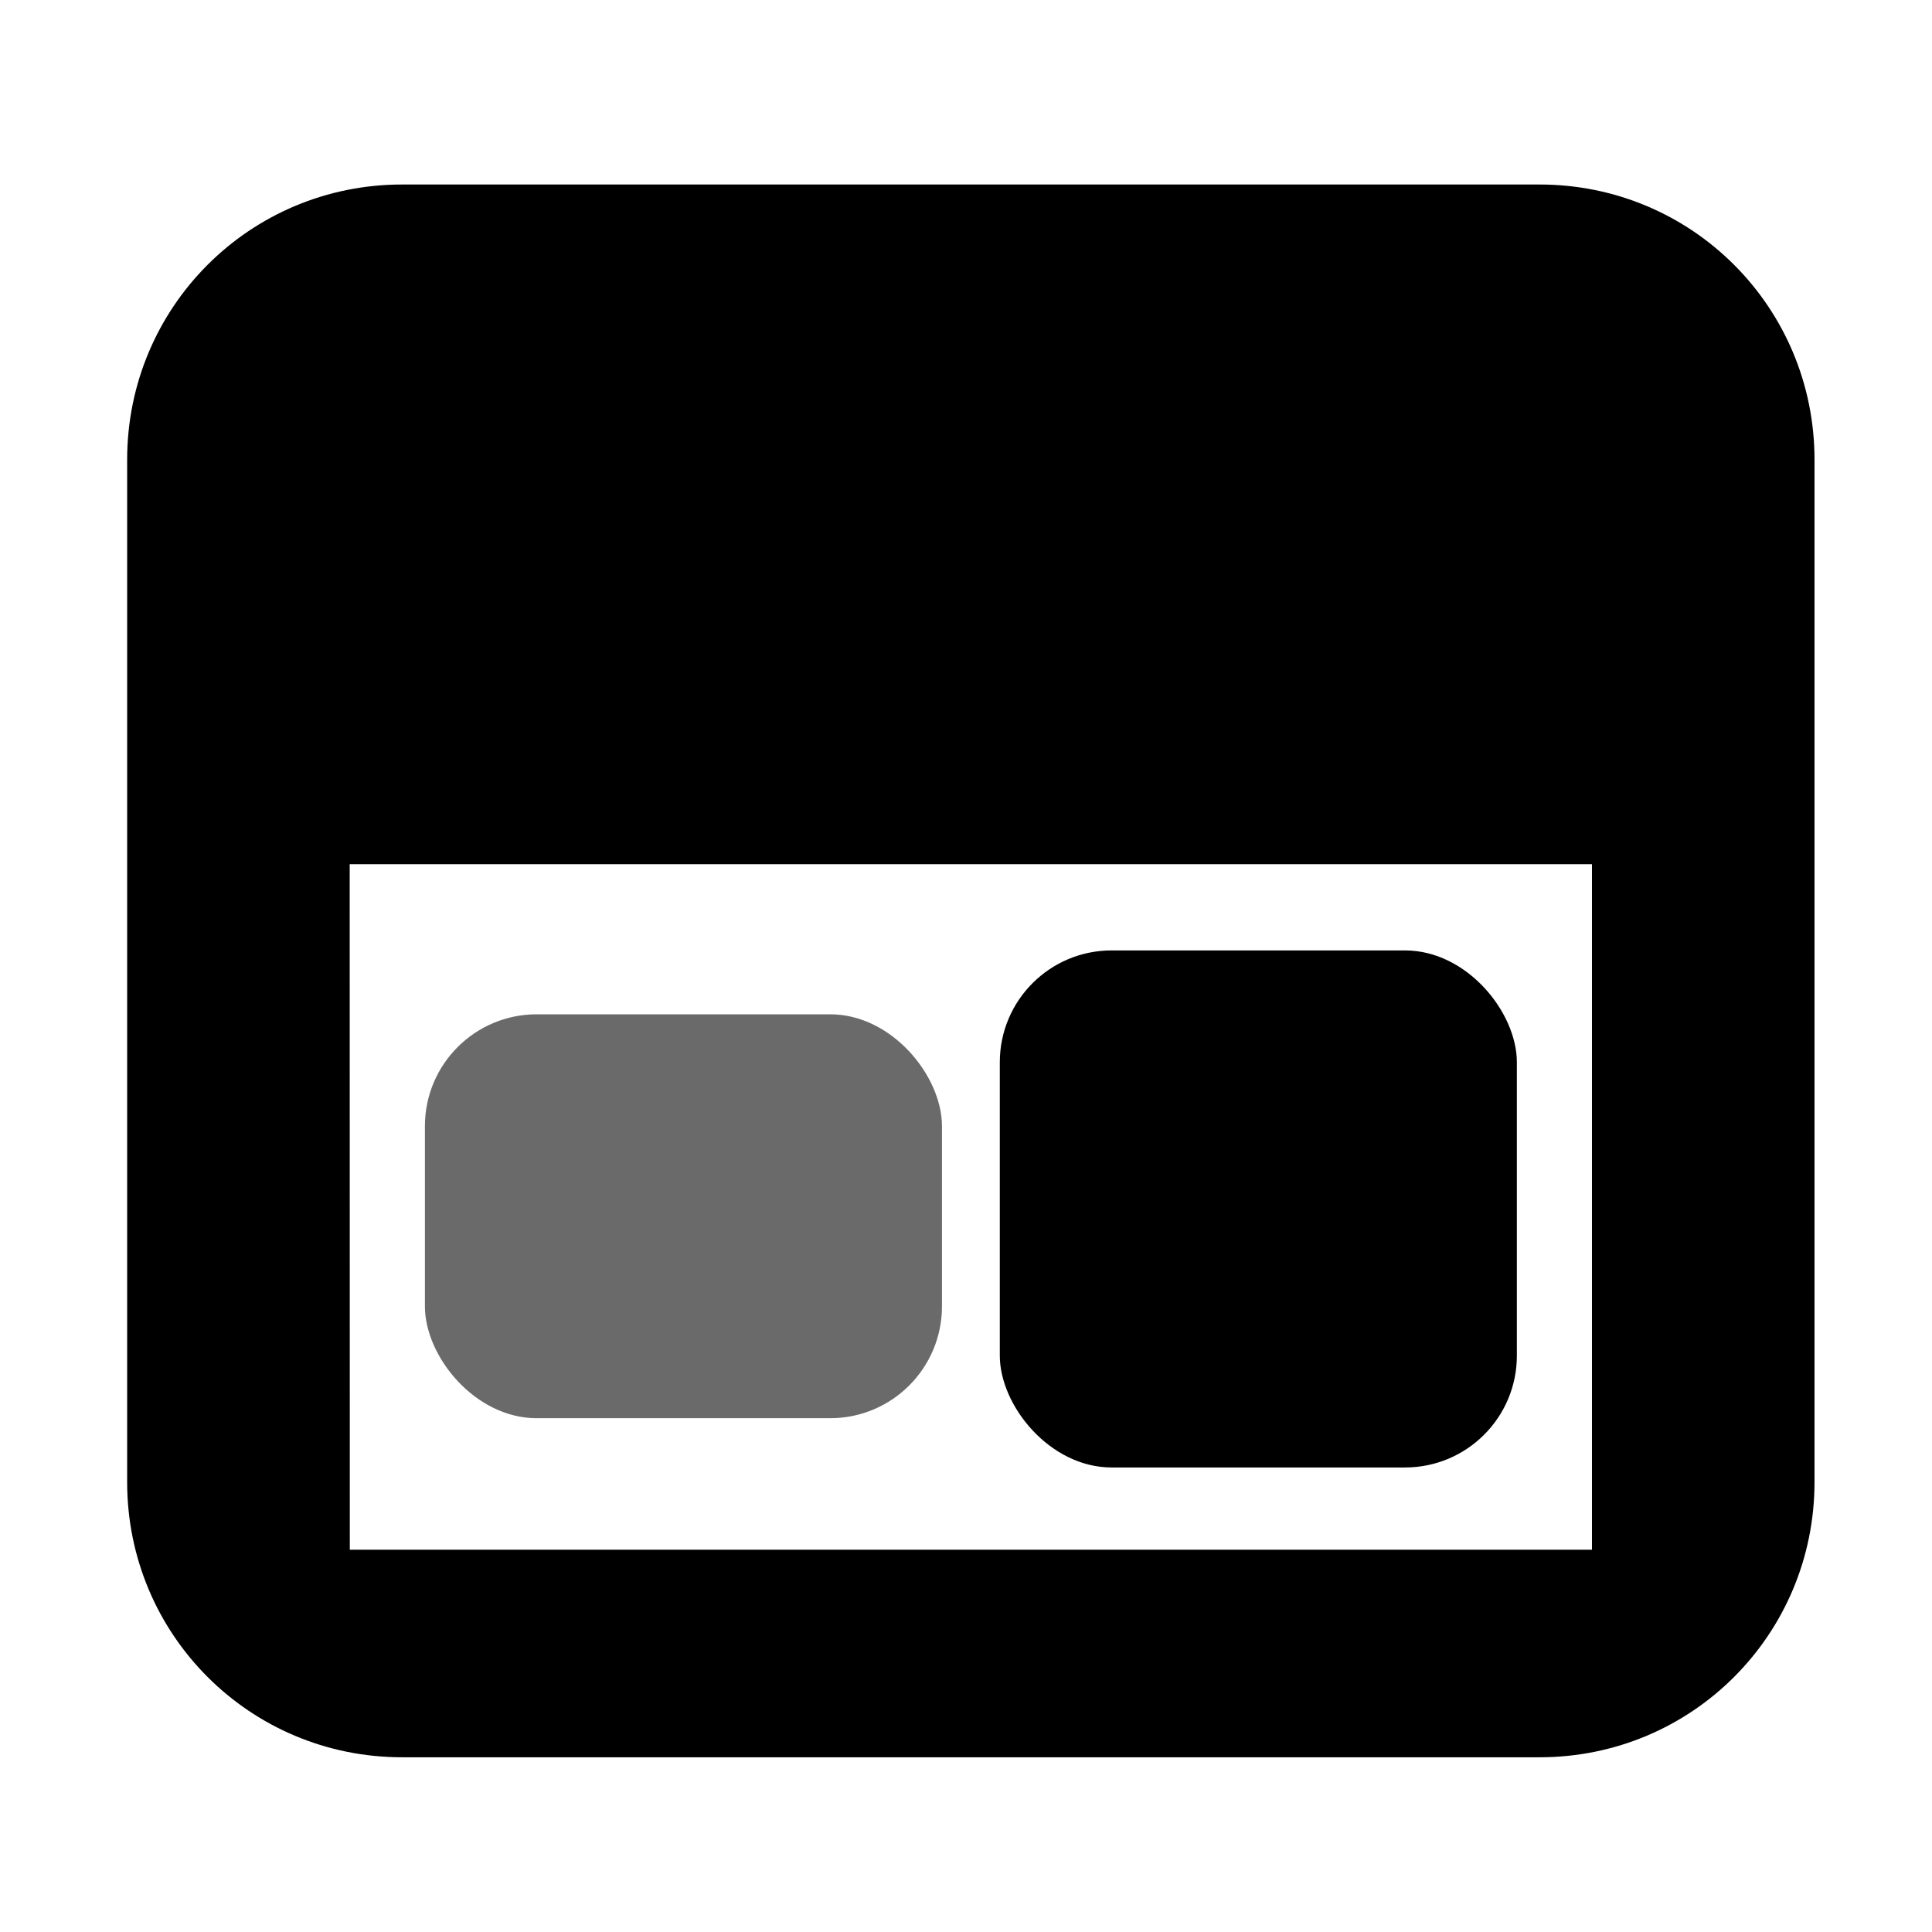 <?xml version="1.0" encoding="UTF-8" standalone="no"?>
<svg
   height="16px"
   viewBox="0 0 16 16"
   width="16px"
   version="1.1"
   id="svg4"
   sodipodi:docname="com.github.marhkb.Pods-symbolic.svg"
   inkscape:version="1.1.2 (0a00cf5339, 2022-02-04)"
   xmlns:inkscape="http://www.inkscape.org/namespaces/inkscape"
   xmlns:sodipodi="http://sodipodi.sourceforge.net/DTD/sodipodi-0.dtd"
   xmlns="http://www.w3.org/2000/svg"
   xmlns:svg="http://www.w3.org/2000/svg">
  <defs
     id="defs8" />
  <sodipodi:namedview
     id="namedview6"
     pagecolor="#ffffff"
     bordercolor="#666666"
     borderopacity="1.0"
     inkscape:pageshadow="2"
     inkscape:pageopacity="0.0"
     inkscape:pagecheckerboard="0"
     showgrid="false"
     inkscape:snap-page="true"
     inkscape:zoom="48.5"
     inkscape:cx="7.7216495"
     inkscape:cy="8"
     inkscape:window-width="1920"
     inkscape:window-height="1011"
     inkscape:window-x="0"
     inkscape:window-y="0"
     inkscape:window-maximized="1"
     inkscape:current-layer="svg4" />
  <g
     id="g842"
     transform="translate(4.982,-0.259)">
    <path
       id="rect1920"
       style="display:inline;fill:#000000;fill-opacity:1;stroke:#ccaaff;stroke-width:0;stroke-linecap:round;stroke-linejoin:round;stroke-opacity:0;paint-order:markers stroke fill;enable-background:new"
       d="m -1.652,1.787 c -1.263,0 -2.277,1.017 -2.277,2.279 V 12.533 c 0,1.263 1.015,2.279 2.277,2.279 h 9.42 c 1.263,0 2.277,-1.017 2.277,-2.279 V 4.066 c 0,-1.263 -1.015,-2.279 -2.277,-2.279 z m -0.434,5.629 H 8.202 V 13.093 H -2.085 Z" />
    <rect
       style="display:inline;fill:#000000;fill-opacity:0.583;stroke:#ccaaff;stroke-width:0;stroke-linecap:round;stroke-linejoin:round;stroke-opacity:0;paint-order:markers stroke fill;enable-background:new"
       id="rect2855"
       width="4.282"
       height="3.345"
       x="-1.463"
       y="8.659"
       ry="0.926" />
    <rect
       style="display:inline;fill:#000000;fill-opacity:1;stroke:#ccaaff;stroke-width:0;stroke-linecap:round;stroke-linejoin:round;stroke-opacity:0;paint-order:markers stroke fill;enable-background:new"
       id="rect2959"
       width="4.282"
       height="4.282"
       x="3.298"
       y="8.13"
       ry="0.926" />
  </g>
</svg>
